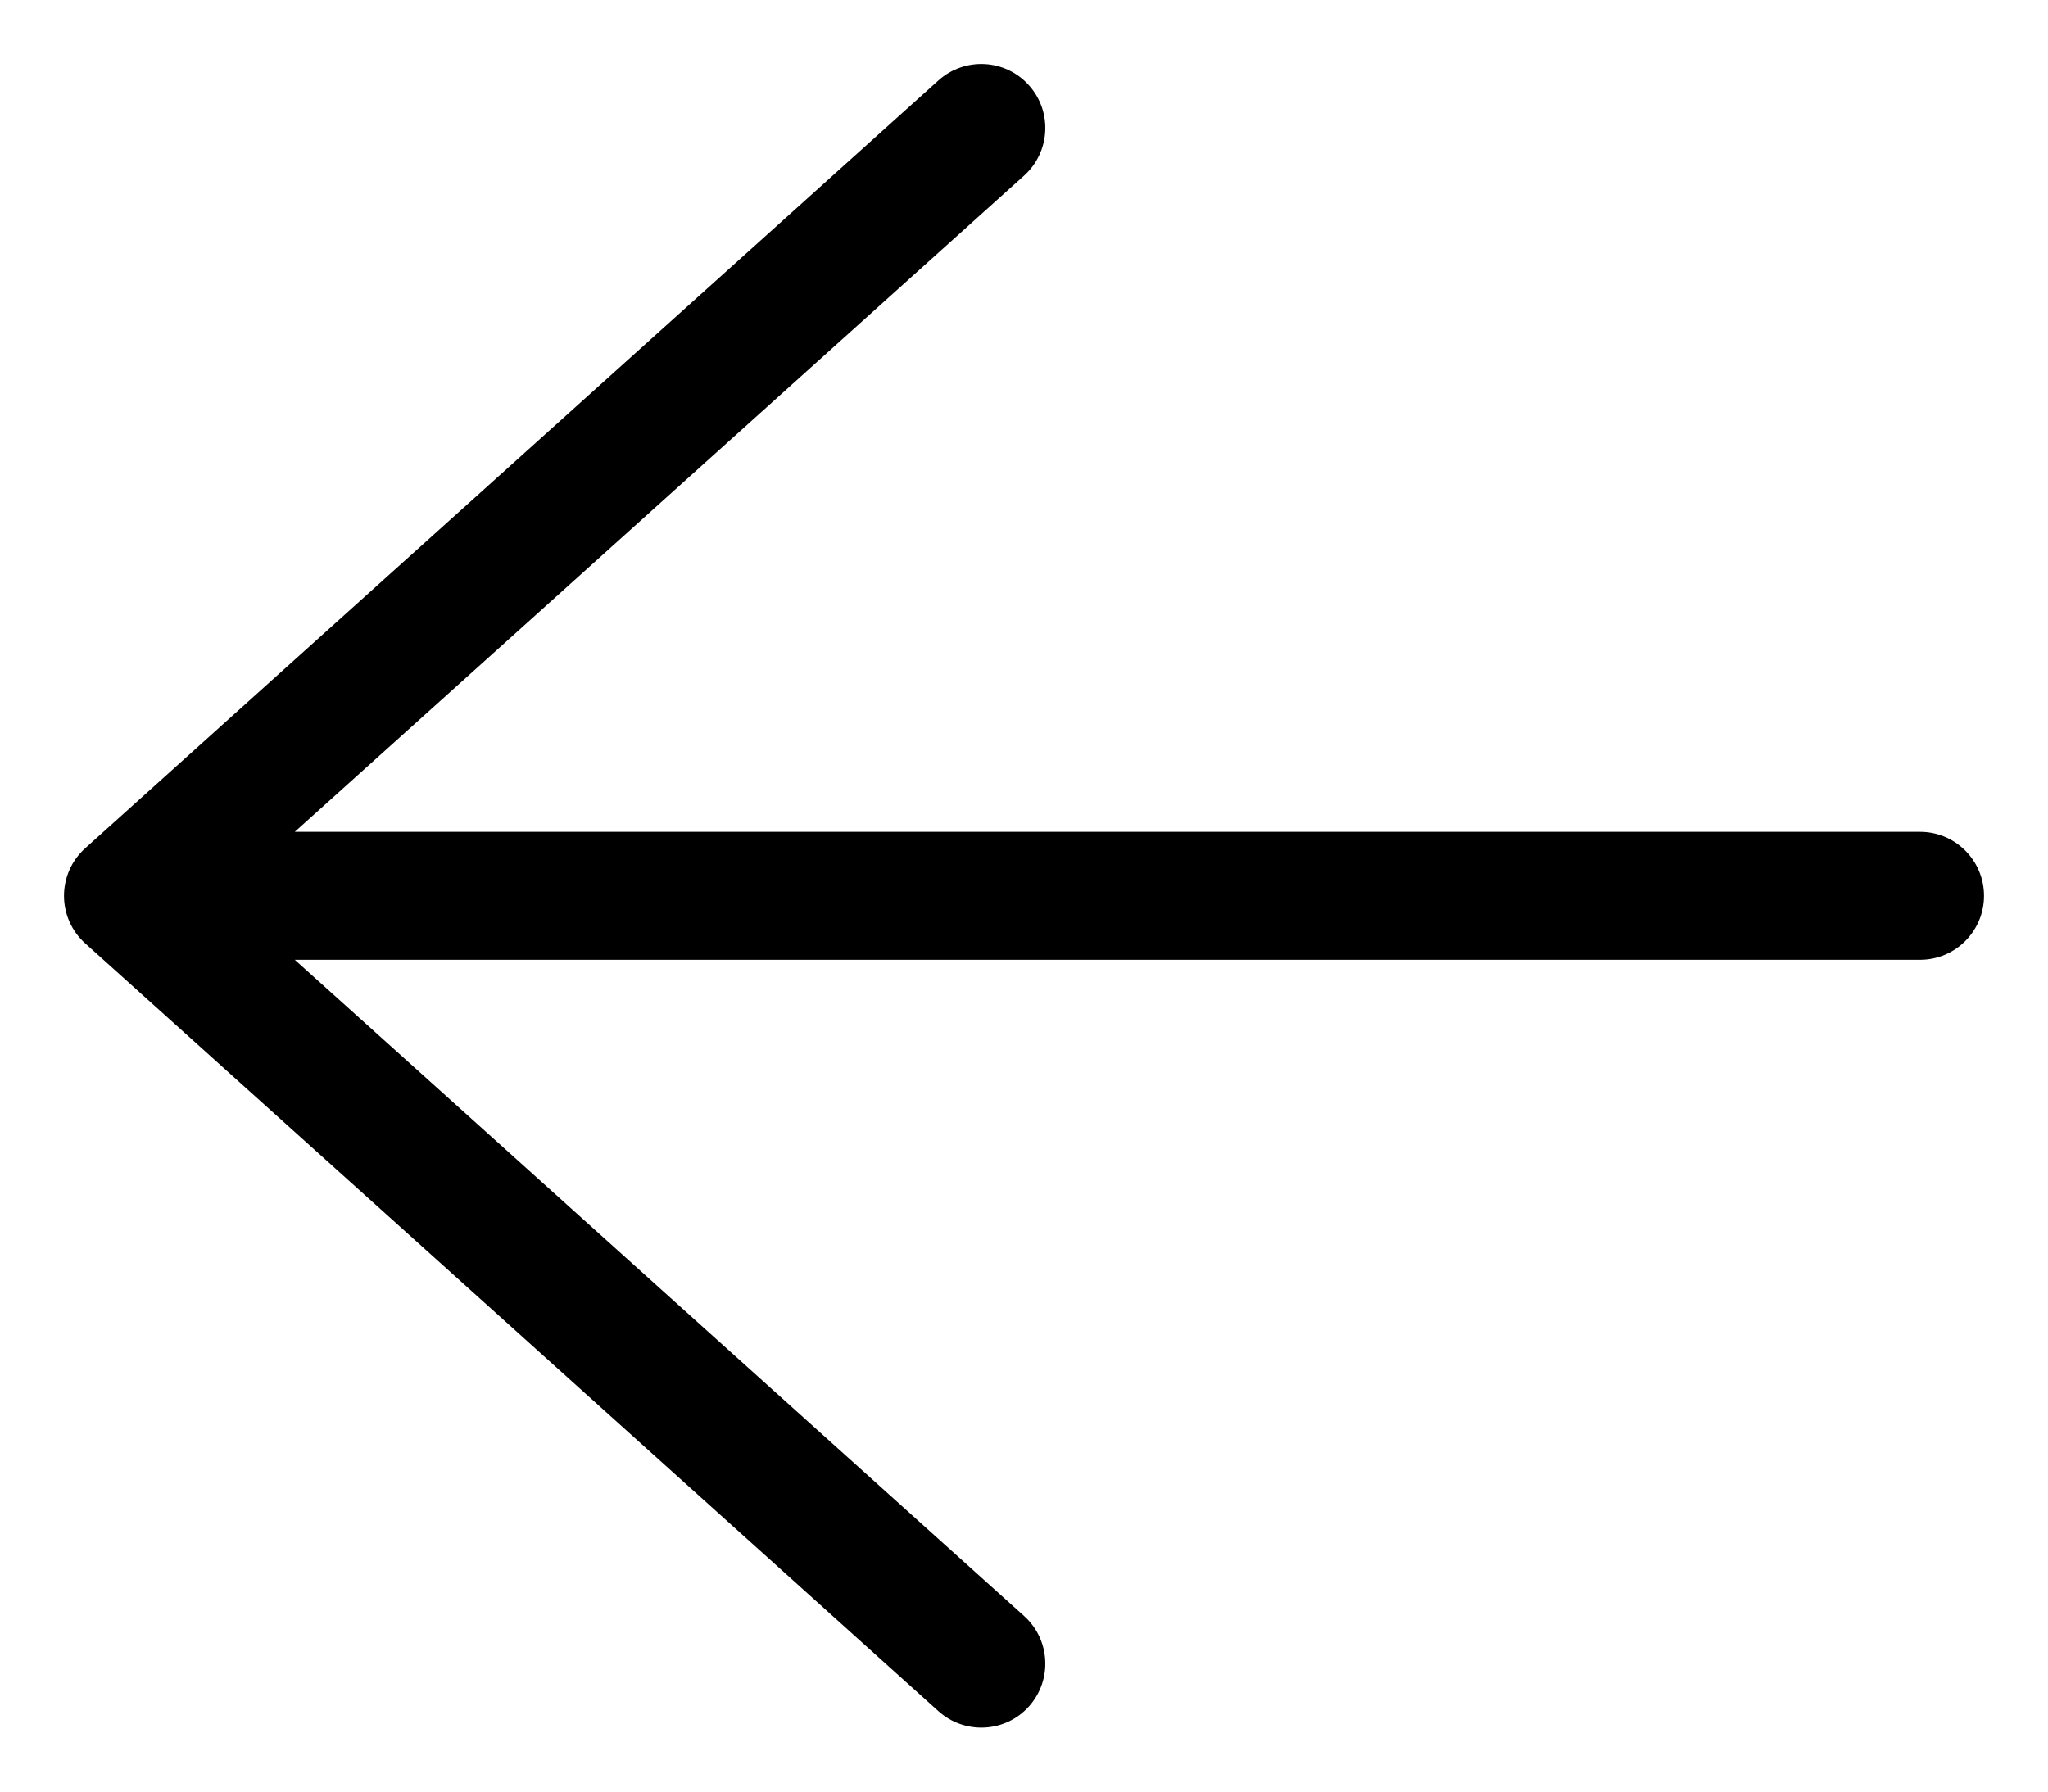 <svg width="16" height="14" viewBox="0 0 16 14" fill="none" xmlns="http://www.w3.org/2000/svg">
<path d="M8.001 12.628C8.206 12.813 8.223 13.129 8.038 13.335C7.854 13.54 7.537 13.556 7.332 13.372L8.001 12.628ZM1 7L0.666 7.372C0.56 7.277 0.5 7.142 0.5 7C0.5 6.858 0.56 6.723 0.666 6.628L1 7ZM7.332 0.628C7.537 0.444 7.854 0.46 8.038 0.666C8.223 0.871 8.206 1.187 8.001 1.372L7.332 0.628ZM15 6.5C15.276 6.5 15.5 6.724 15.5 7C15.5 7.276 15.276 7.5 15 7.5V6.5ZM7.332 13.372L0.666 7.372L1.334 6.628L8.001 12.628L7.332 13.372ZM0.666 6.628L7.332 0.628L8.001 1.372L1.334 7.372L0.666 6.628ZM15 7.5H1V6.5H15V7.5Z" fill="black"/>
</svg>
